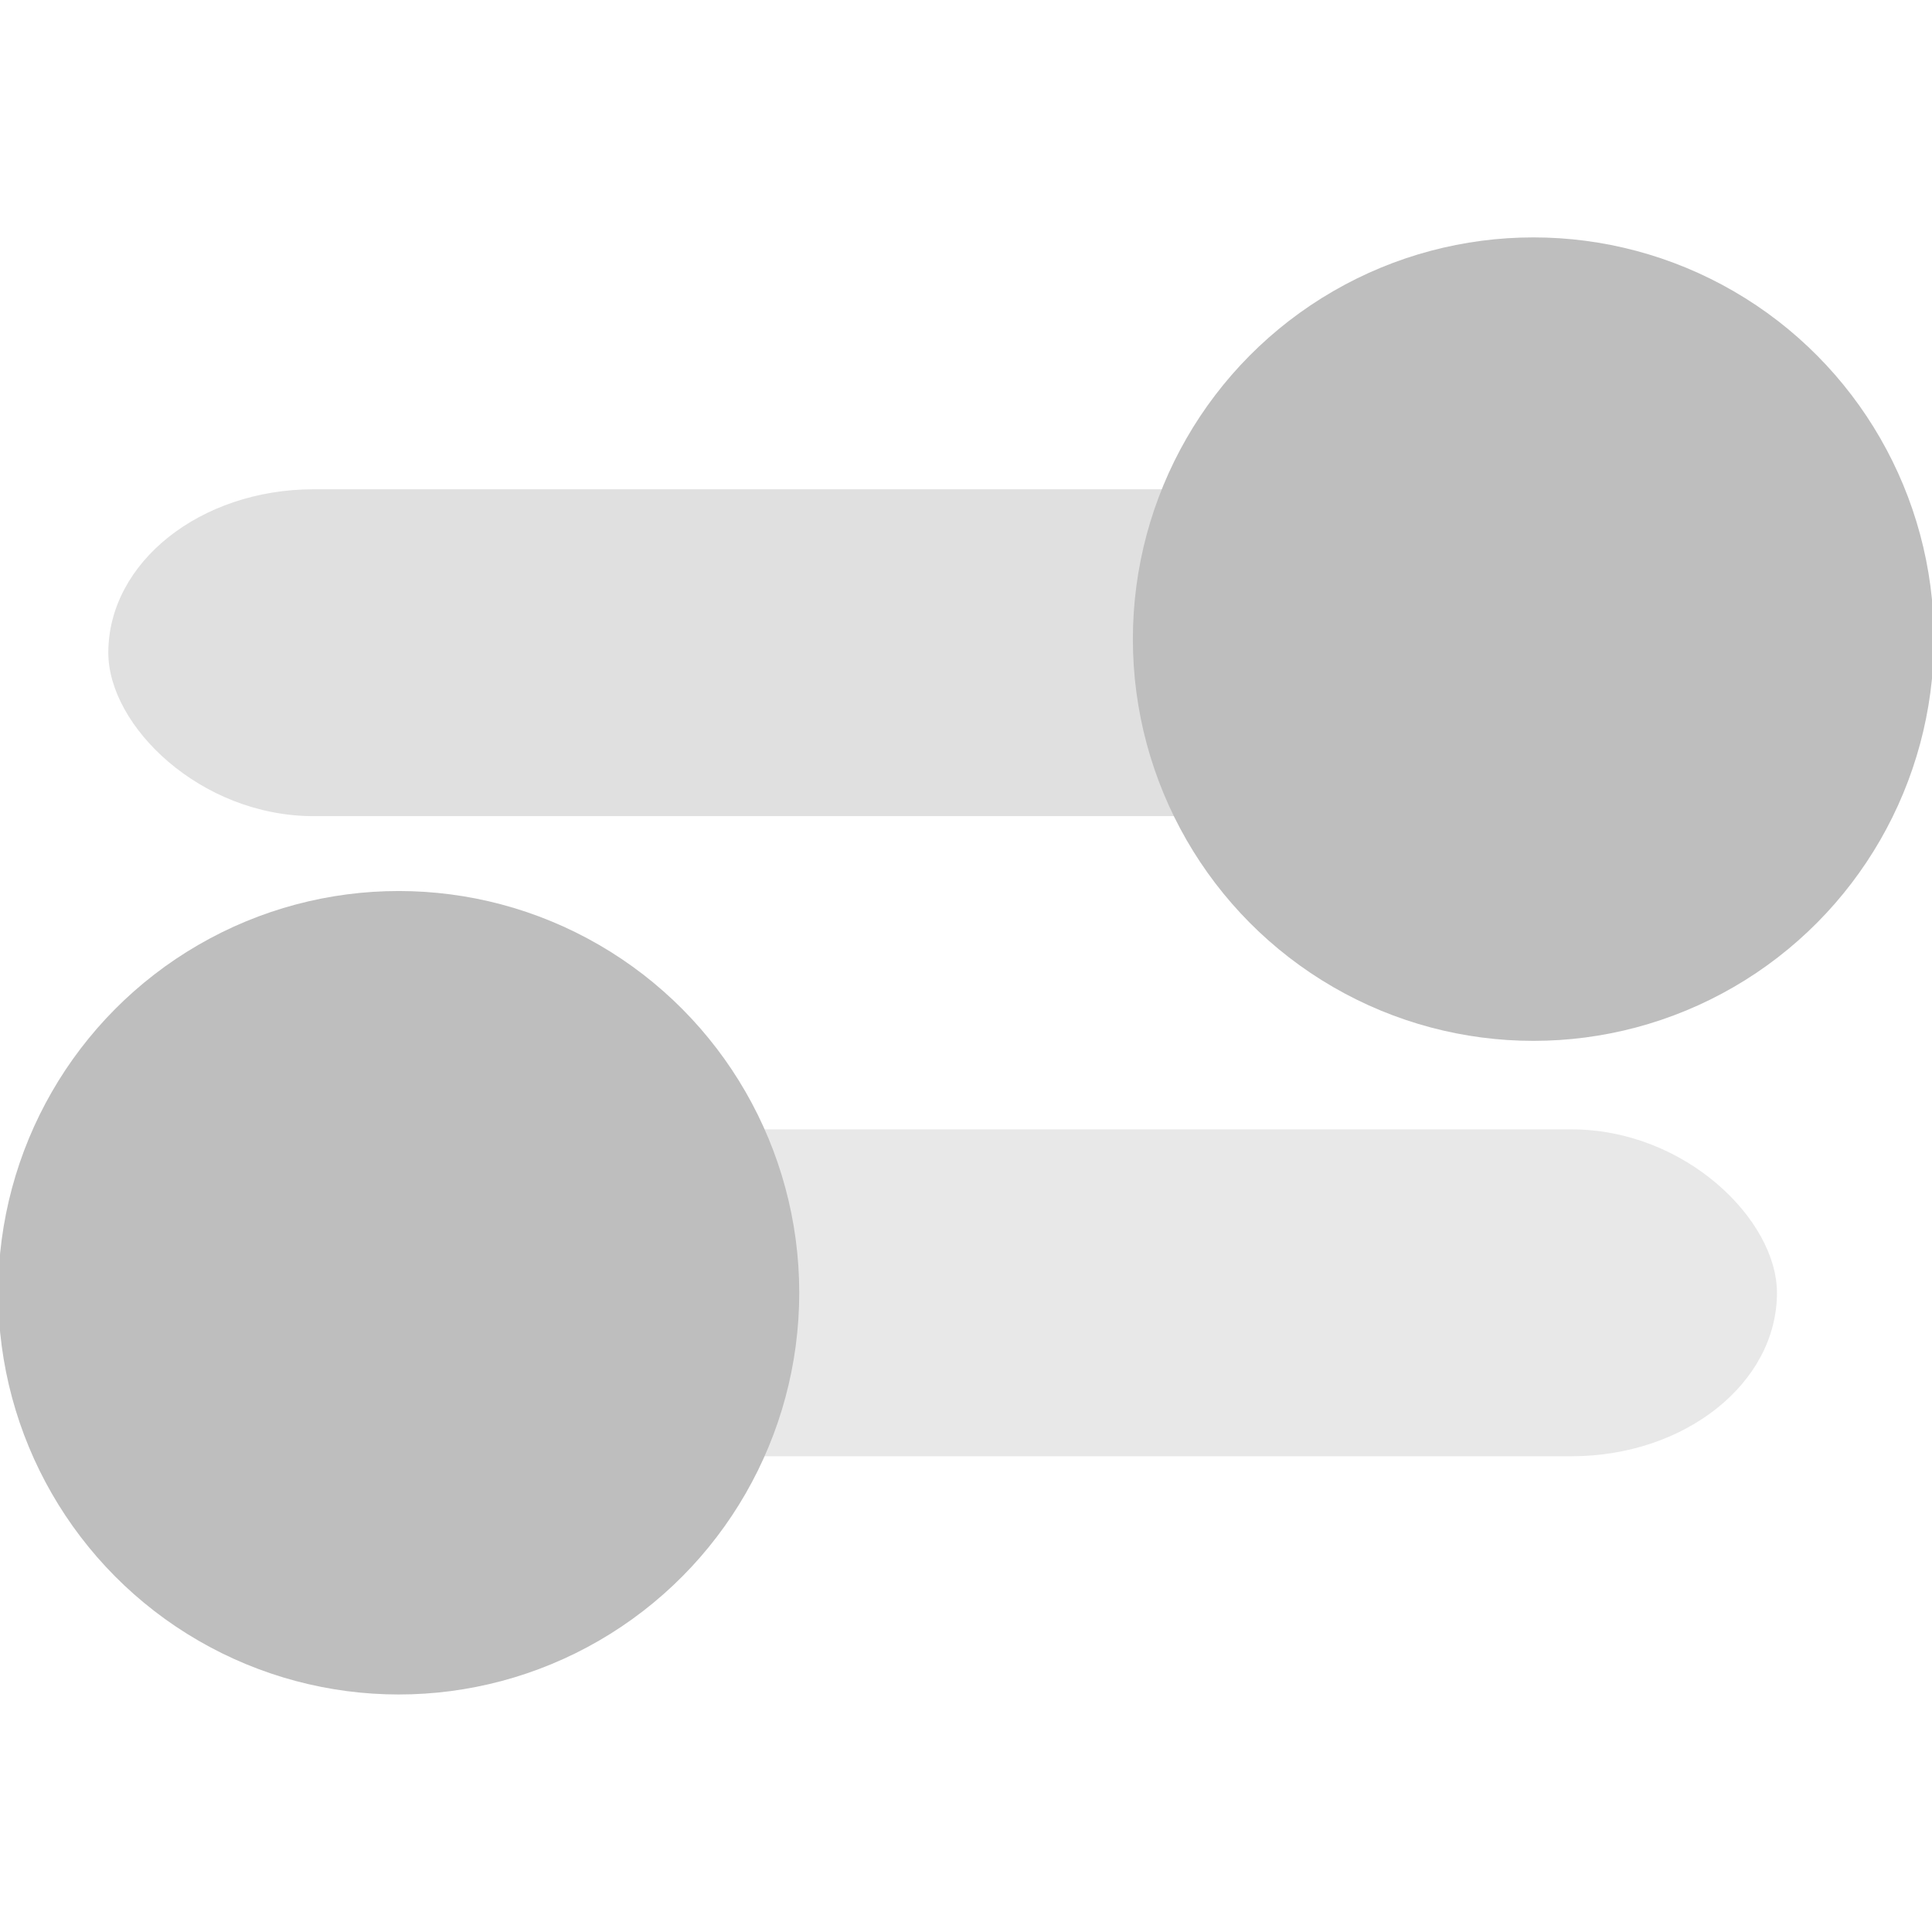 <?xml version="1.0" encoding="UTF-8" standalone="no"?>
<!-- Created with Inkscape (http://www.inkscape.org/) -->

<svg
   xmlns:osb="http://www.openswatchbook.org/uri/2009/osb"
   xmlns:dc="http://purl.org/dc/elements/1.1/"
   xmlns:cc="http://creativecommons.org/ns#"
   xmlns:rdf="http://www.w3.org/1999/02/22-rdf-syntax-ns#"
   xmlns:svg="http://www.w3.org/2000/svg"
   xmlns="http://www.w3.org/2000/svg"
   xmlns:sodipodi="http://sodipodi.sourceforge.net/DTD/sodipodi-0.dtd"
   xmlns:inkscape="http://www.inkscape.org/namespaces/inkscape"
   sodipodi:docname="preferences-system-symbolic.svg"
   inkscape:export-filename="/home/sam/img/source-symbolic.png"
   inkscape:export-xdpi="270"
   inkscape:export-ydpi="270"
   height="16"
   id="svg7384"
   style="enable-background:new"
   version="1.1"
   inkscape:version="0.91 r13725"
   width="16">
  <sodipodi:namedview
     inkscape:bbox-nodes="true"
     inkscape:bbox-paths="true"
     bordercolor="#666666"
     borderlayer="false"
     borderopacity="1"
     inkscape:current-layer="layer2"
     inkscape:cx="-36.049569"
     inkscape:cy="-1.9119353"
     gridtolerance="10"
     inkscape:guide-bbox="true"
     guidetolerance="10"
     id="namedview88"
     inkscape:object-nodes="true"
     inkscape:object-paths="true"
     objecttolerance="10"
     pagecolor="#333333"
     inkscape:pageopacity="1"
     inkscape:pageshadow="2"
     showborder="true"
     showgrid="false"
     showguides="true"
     inkscape:showpageshadow="false"
     inkscape:snap-bbox="true"
     inkscape:snap-bbox-edge-midpoints="false"
     inkscape:snap-bbox-midpoints="false"
     inkscape:snap-center="false"
     inkscape:snap-global="true"
     inkscape:snap-grids="true"
     inkscape:snap-intersection-paths="true"
     inkscape:snap-midpoints="true"
     inkscape:snap-nodes="true"
     inkscape:snap-object-midpoints="true"
     inkscape:snap-others="true"
     inkscape:snap-page="false"
     inkscape:snap-smooth-nodes="true"
     inkscape:snap-to-guides="true"
     inkscape:window-height="1128"
     inkscape:window-maximized="1"
     inkscape:window-width="1920"
     inkscape:window-x="0"
     inkscape:window-y="32"
     inkscape:zoom="9.28">
    <inkscape:grid
       color="#000000"
       dotted="false"
       empcolor="#0800ff"
       empopacity="0.463"
       empspacing="4"
       enabled="true"
       id="grid4866"
       opacity="0.165"
       originx="-442px"
       originy="-260.003px"
       snapvisiblegridlinesonly="true"
       spacingx="0.25px"
       spacingy="0.25px"
       type="xygrid"
       visible="true" />
  </sodipodi:namedview>
  <title
     id="title8473">Moka Symbolic Icon Theme</title>
  <defs
     id="defs7386">
    <linearGradient
       id="linearGradient5606"
       osb:paint="solid">
      <stop
         id="stop5608"
         offset="0"
         style="stop-color:#000000;stop-opacity:1;" />
    </linearGradient>
    <filter
       inkscape:collect="always"
       color-interpolation-filters="sRGB"
       id="filter7554">
      <feBlend
         inkscape:collect="always"
         id="feBlend7556"
         in2="BackgroundImage"
         mode="darken" />
    </filter>
  </defs>
  <g
     inkscape:groupmode="layer"
     id="layer9"
     inkscape:label="status"
     style="display:inline"
     transform="translate(-683,43.003)" />
  <g
     inkscape:groupmode="layer"
     id="layer10"
     inkscape:label="devices"
     style="display:inline;filter:url(#filter7554)"
     transform="translate(-683,43.003)" />
  <g
     inkscape:groupmode="layer"
     id="layer1"
     inkscape:label="places"
     style="display:inline"
     transform="translate(-442,-573.997)" />
  <g
     inkscape:groupmode="layer"
     id="layer14"
     inkscape:label="mimetypes"
     style="display:inline"
     transform="translate(-683,43.003)" />
  <g
     inkscape:groupmode="layer"
     id="layer15"
     inkscape:label="emblems"
     style="display:inline"
     transform="translate(-683,43.003)" />
  <g
     inkscape:groupmode="layer"
     id="g71291"
     inkscape:label="emotes"
     style="display:inline"
     transform="translate(-683,43.003)" />
  <g
     inkscape:groupmode="layer"
     id="layer2"
     inkscape:label="categories"
     style="display:inline"
     transform="translate(-442,-423.997)">
    <g
       id="g4167"
       style="fill:#bebebe;fill-opacity:1">
      <rect
         ry="1.701"
         y="428.049"
         x="442.897"
         height="2.707"
         width="13.819"
         id="rect4150"
         style="display:inline;opacity:0.473;fill:#bebebe;fill-opacity:1;stroke:none;stroke-width:0.2;stroke-miterlimit:4;stroke-dasharray:none;stroke-opacity:1;enable-background:new" />
      <rect
         ry="1.701"
         y="433.35"
         x="442.897"
         height="2.707"
         width="13.819"
         id="rect4150-5"
         style="display:inline;opacity:0.352;fill:#bebebe;fill-opacity:1;stroke:none;stroke-width:0.2;stroke-miterlimit:4;stroke-dasharray:none;stroke-opacity:1;enable-background:new" />
      <ellipse
         ry="3.327"
         rx="3.317"
         cy="429.29"
         cx="454.699"
         id="path4167"
         style="display:inline;opacity:1;fill:#bebebe;fill-opacity:1;stroke:none;stroke-width:0.2;stroke-miterlimit:4;stroke-dasharray:none;stroke-opacity:1;enable-background:new" />
      <ellipse
         ry="3.327"
         rx="3.317"
         cy="434.703"
         cx="445.302"
         id="path4167-6"
         style="display:inline;opacity:1;fill:#bebebe;fill-opacity:1;stroke:none;stroke-width:0.2;stroke-miterlimit:4;stroke-dasharray:none;stroke-opacity:1;enable-background:new" />
    </g>
  </g>
  <g
     inkscape:groupmode="layer"
     id="g6058"
     inkscape:label="apps"
     style="display:inline"
     transform="translate(-442,-423.997)" />
  <g
     inkscape:groupmode="layer"
     id="layer12"
     inkscape:label="actions"
     style="display:inline"
     transform="translate(-683,43.003)" />
</svg>
